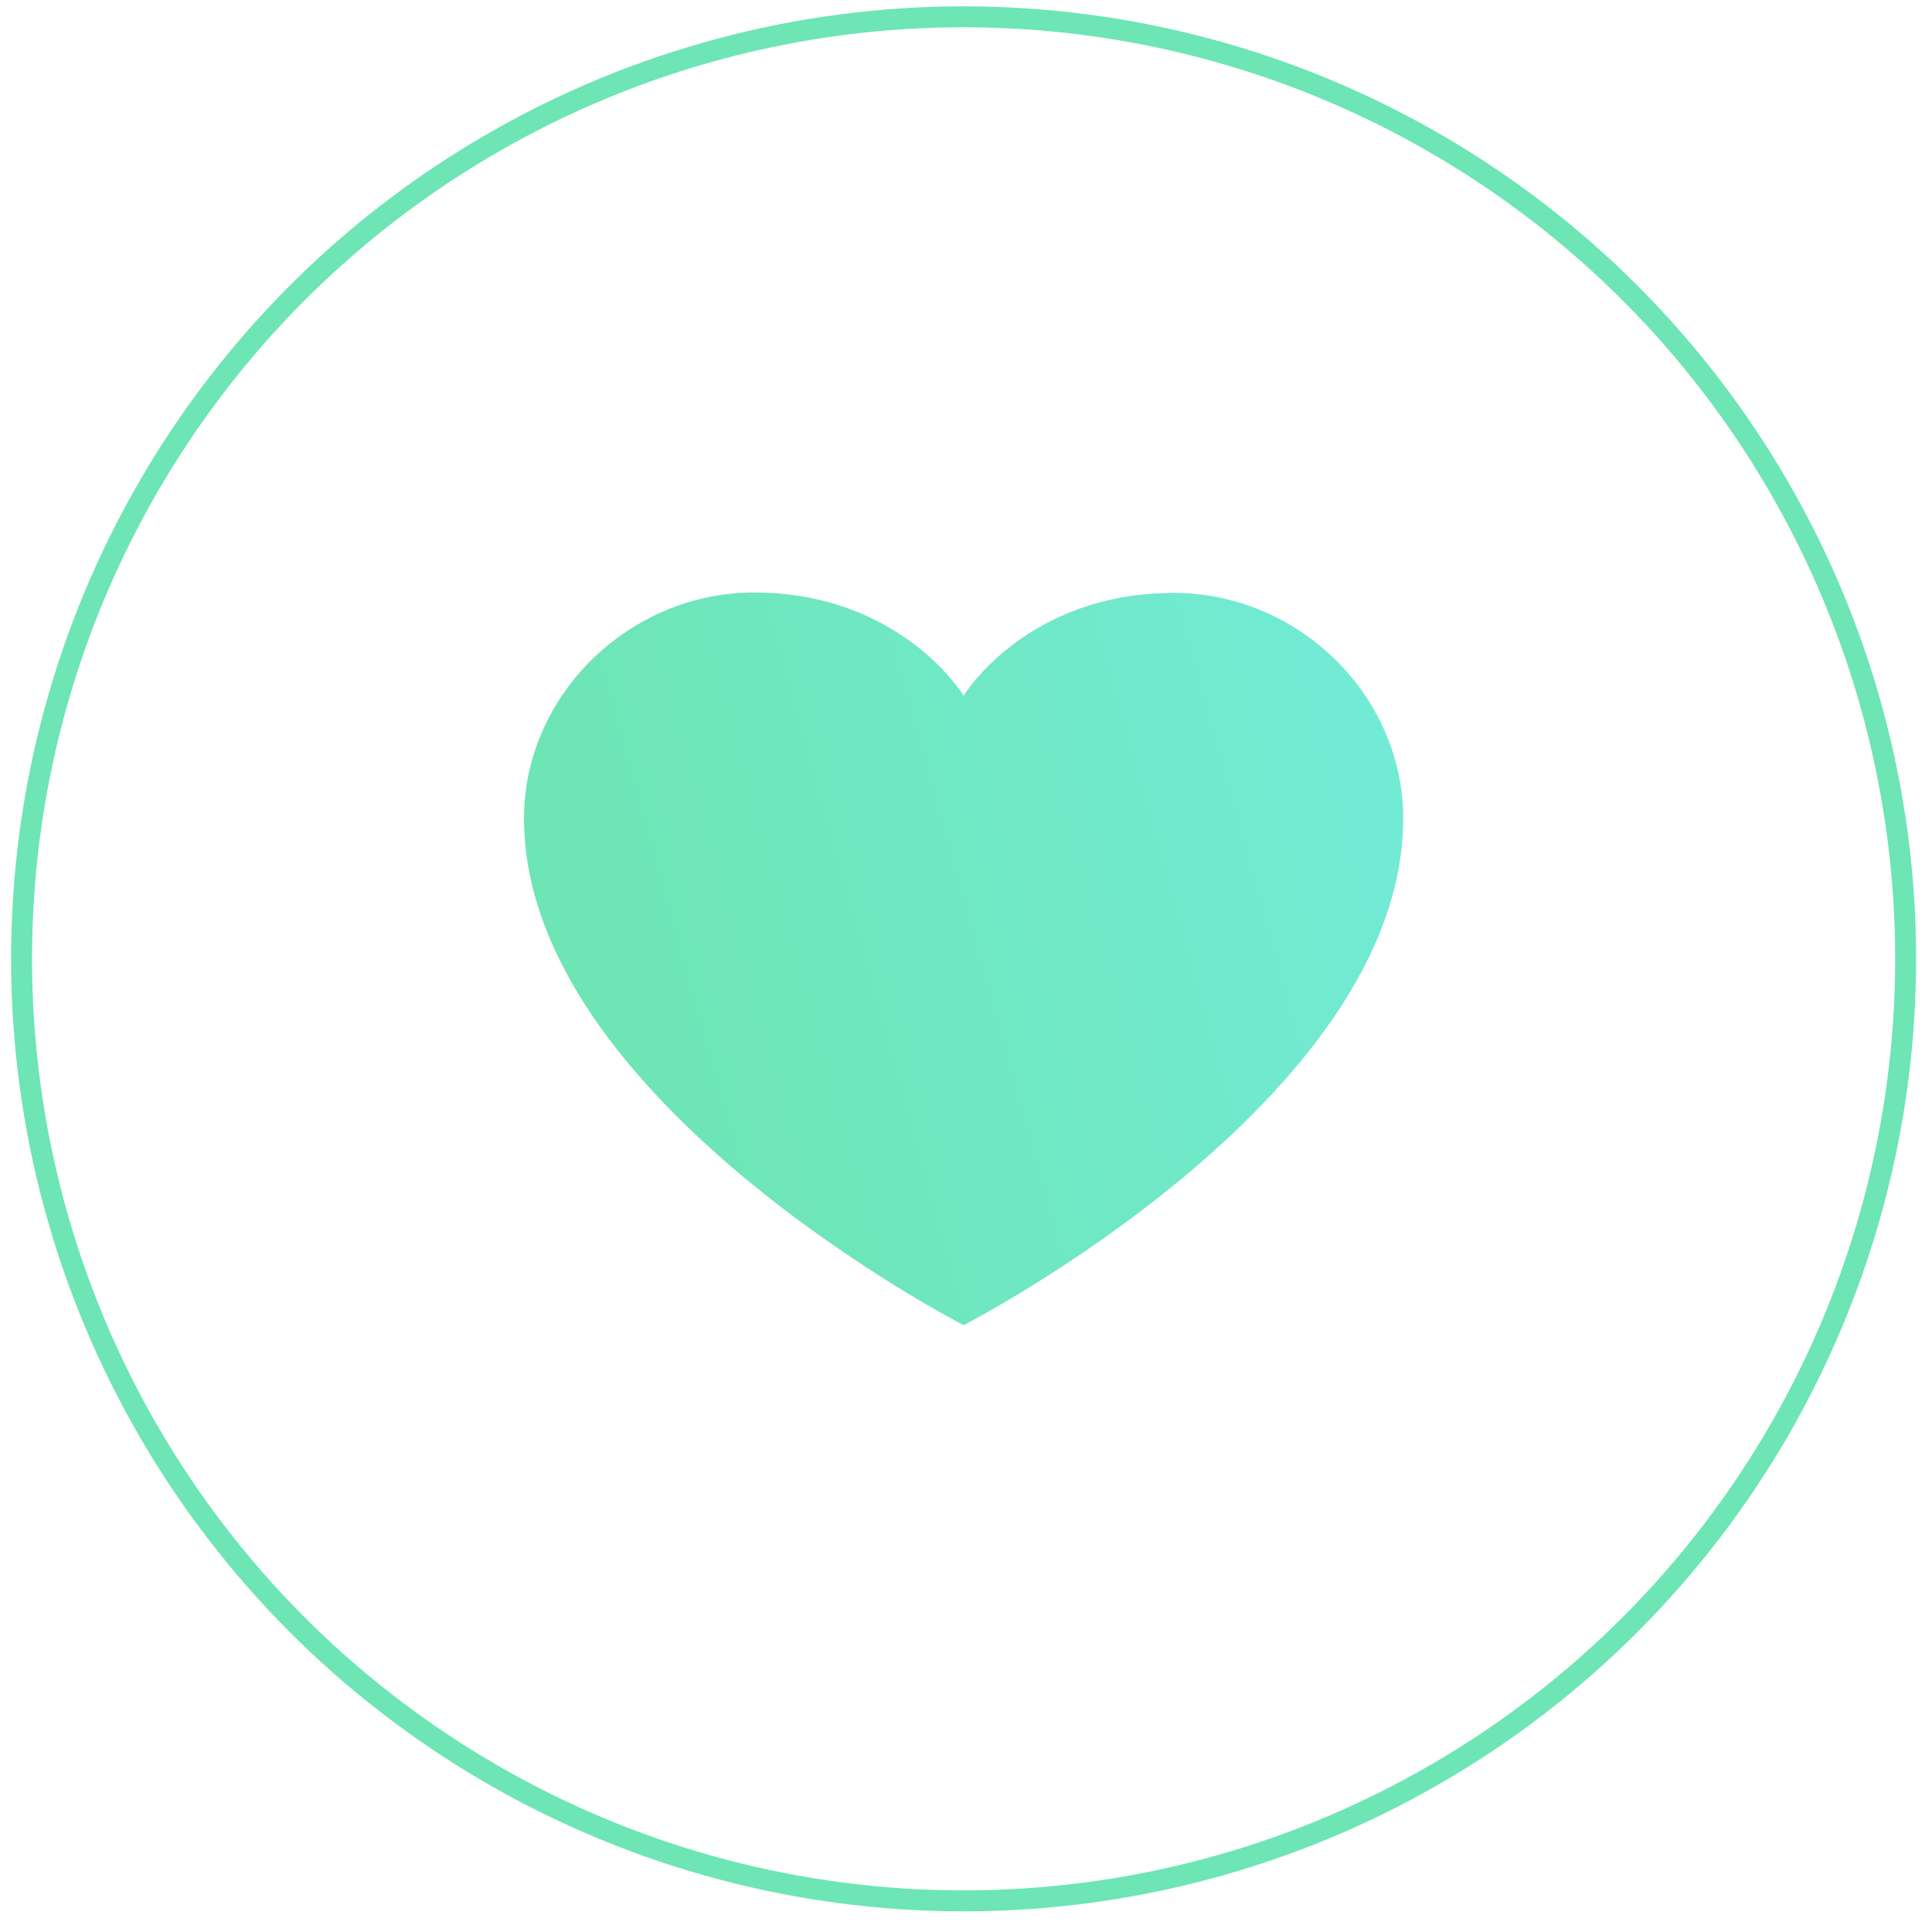 <svg width="62" height="62" viewBox="0 0 62 62" fill="none" xmlns="http://www.w3.org/2000/svg">
<circle cx="30.923" cy="30.77" r="30.231" stroke="#6DE5B5" stroke-width="0.672"/>
<path d="M37.667 19.027C32.927 19.027 30.923 22.324 30.923 22.324C30.923 22.324 28.92 19.013 24.18 19.013C20.173 19.027 16.816 22.324 16.816 26.262C16.816 35.291 30.923 42.526 30.923 42.526C30.923 42.526 45.031 35.291 45.031 26.262C45.031 22.324 41.673 19.027 37.667 19.027Z" fill="url(#paint0_linear_1_50)"/>
<defs>
<linearGradient id="paint0_linear_1_50" x1="19.503" y1="30.769" x2="50.406" y2="22.204" gradientUnits="userSpaceOnUse">
<stop stop-color="#6DE5B5"/>
<stop offset="1" stop-color="#73ECDD"/>
</linearGradient>
</defs>
</svg>
